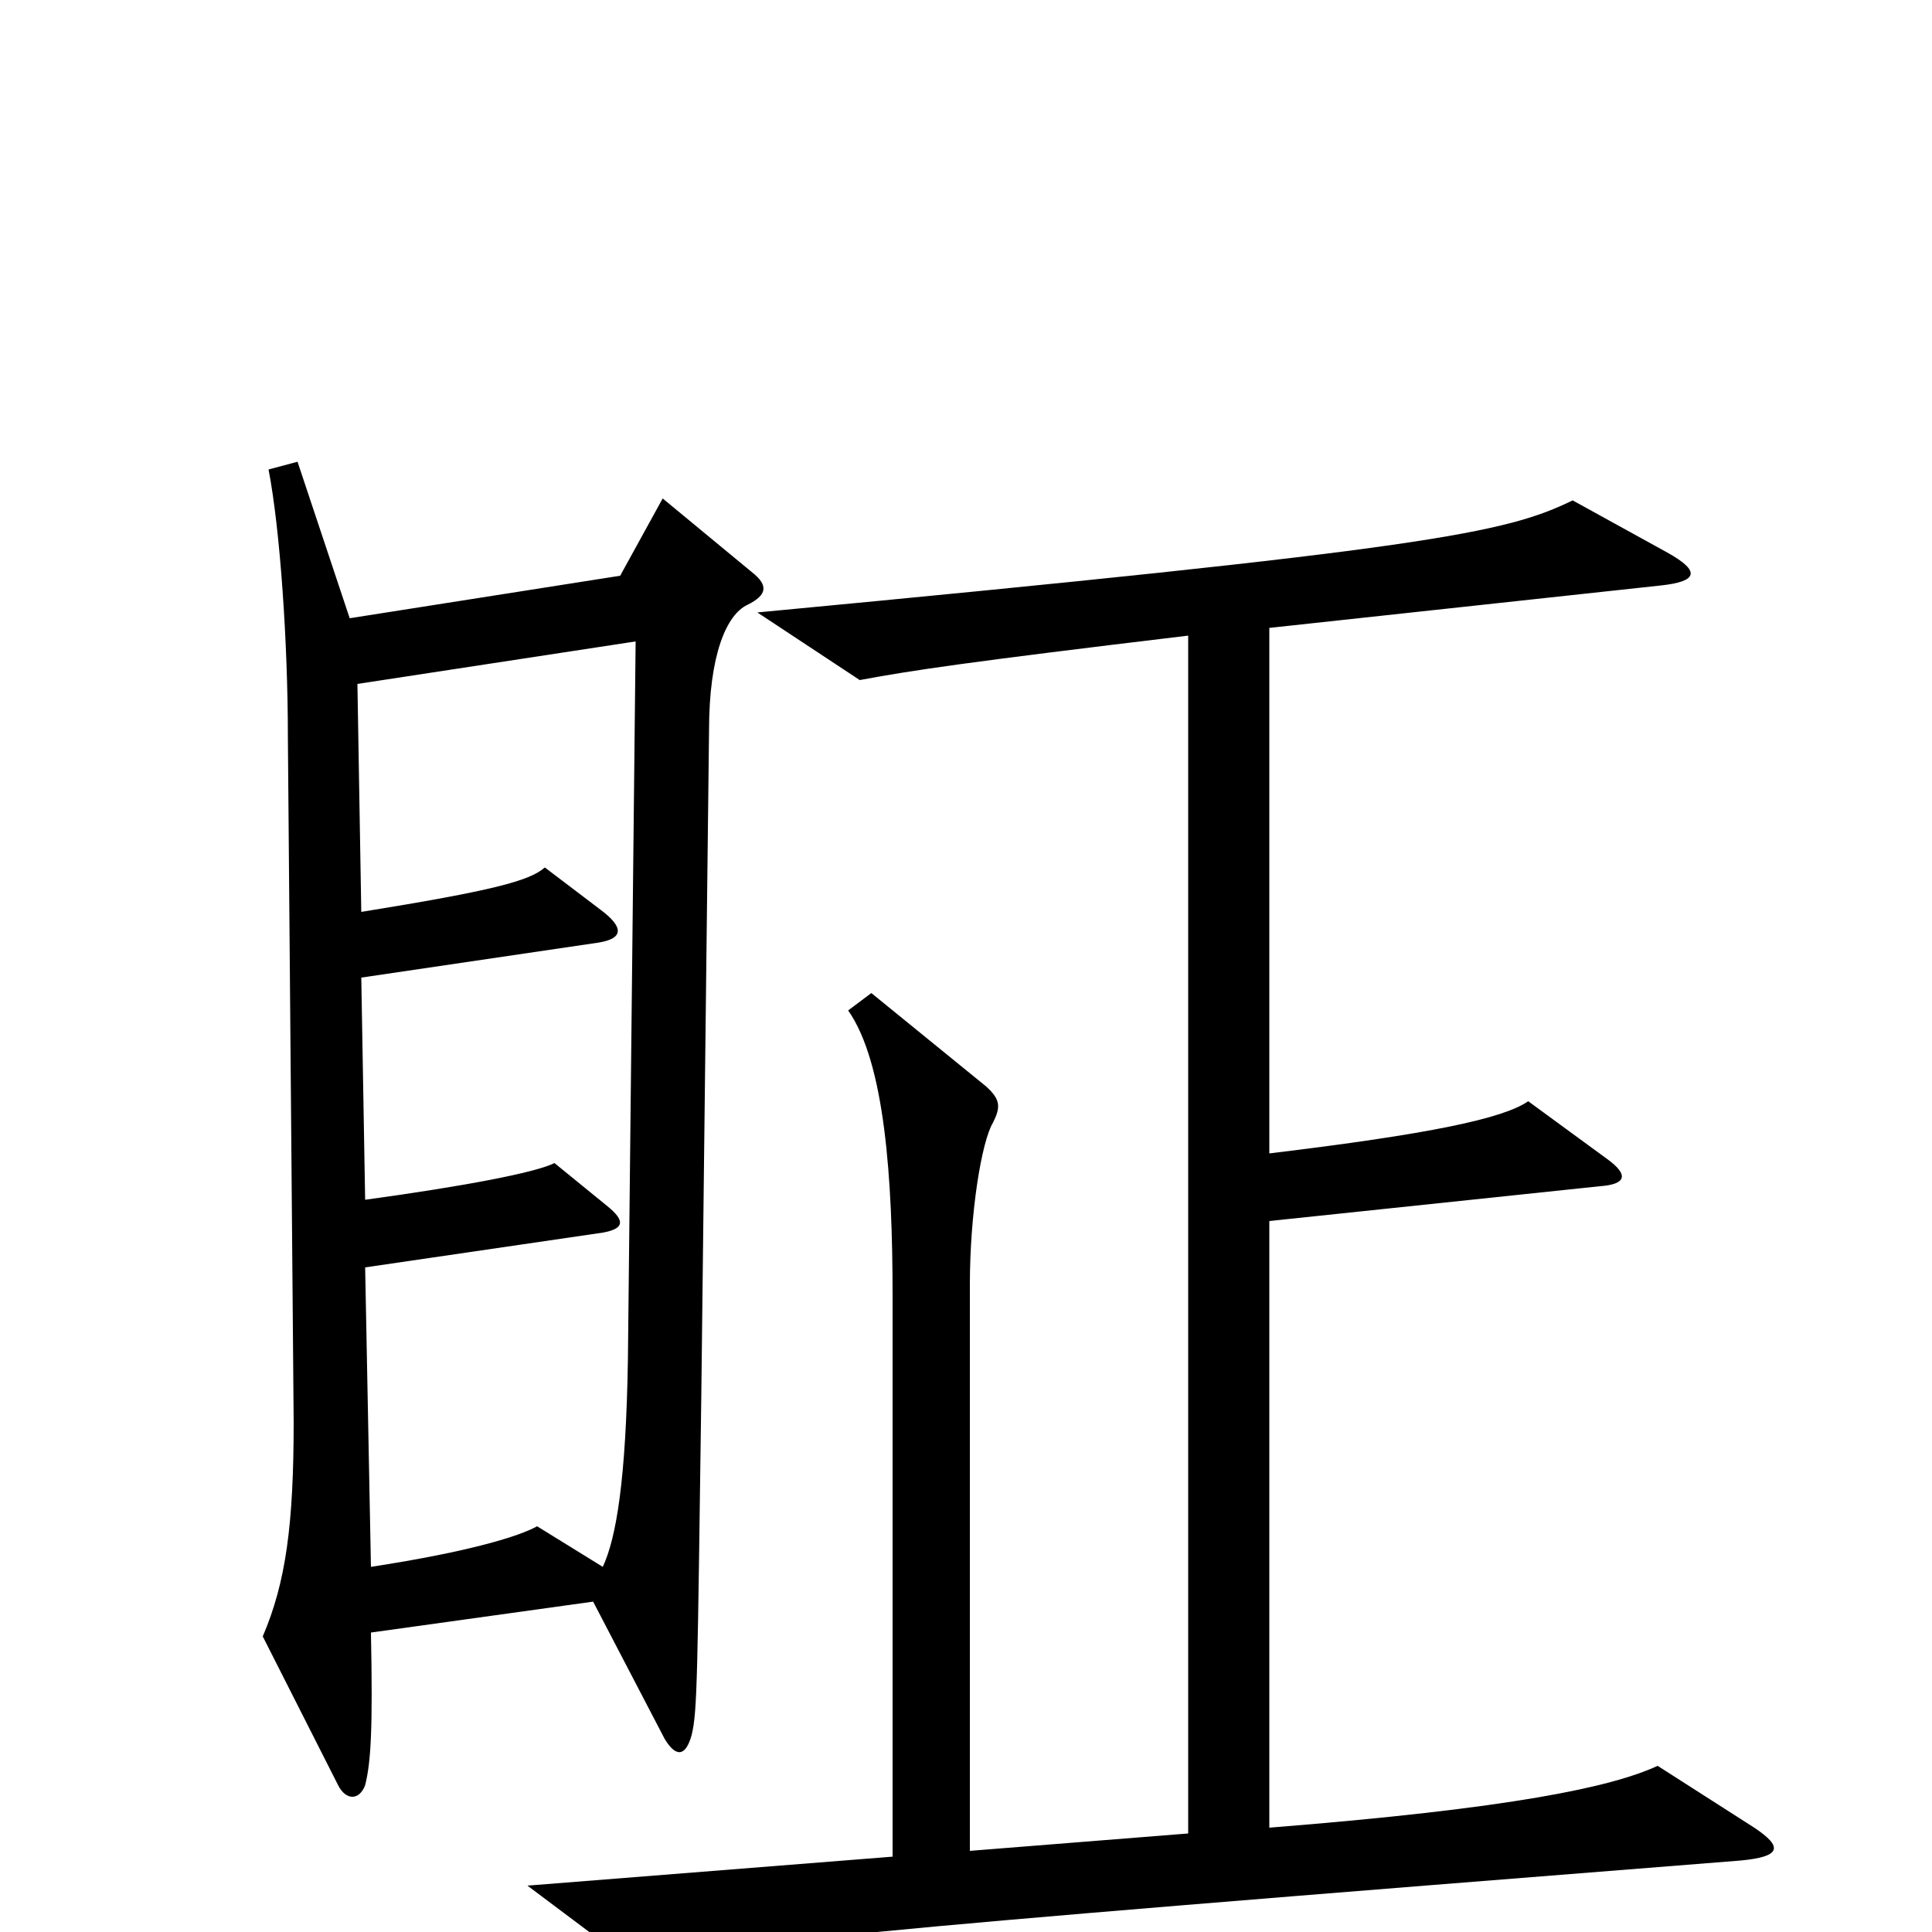 <svg xmlns="http://www.w3.org/2000/svg" viewBox="0 -1000 1000 1000">
	<path fill="#000000" d="M389 -704L343 -742L321 -702L181 -680L154 -761L139 -757C145 -726 149 -667 149 -619L152 -264C152 -211 148 -181 136 -153L175 -76C179 -68 186 -68 189 -76C192 -88 193 -105 192 -155L307 -171L344 -100C350 -90 355 -91 358 -102C361 -114 361 -133 363 -278L367 -622C367 -661 376 -682 387 -687C397 -692 398 -697 389 -704ZM908 -54L858 -86C834 -75 783 -64 657 -54V-368L828 -386C842 -387 843 -392 832 -400L791 -430C778 -421 740 -413 657 -403V-675L860 -697C878 -699 881 -704 863 -714L814 -741C779 -724 741 -716 392 -683L445 -648C472 -653 498 -657 615 -671V-51L502 -42V-335C502 -372 508 -409 514 -419C518 -427 518 -431 510 -438L451 -486L439 -477C458 -450 462 -390 462 -329V-39L273 -24L329 18C396 4 408 2 901 -37C922 -39 923 -44 908 -54ZM329 -668L325 -296C324 -234 319 -204 312 -189L278 -210C269 -205 244 -197 192 -189L189 -344L312 -362C323 -364 324 -368 314 -376L287 -398C277 -393 240 -386 189 -379L187 -494L309 -512C323 -514 323 -520 311 -529L282 -551C274 -544 255 -539 187 -528L185 -646Z"/>
</svg>
